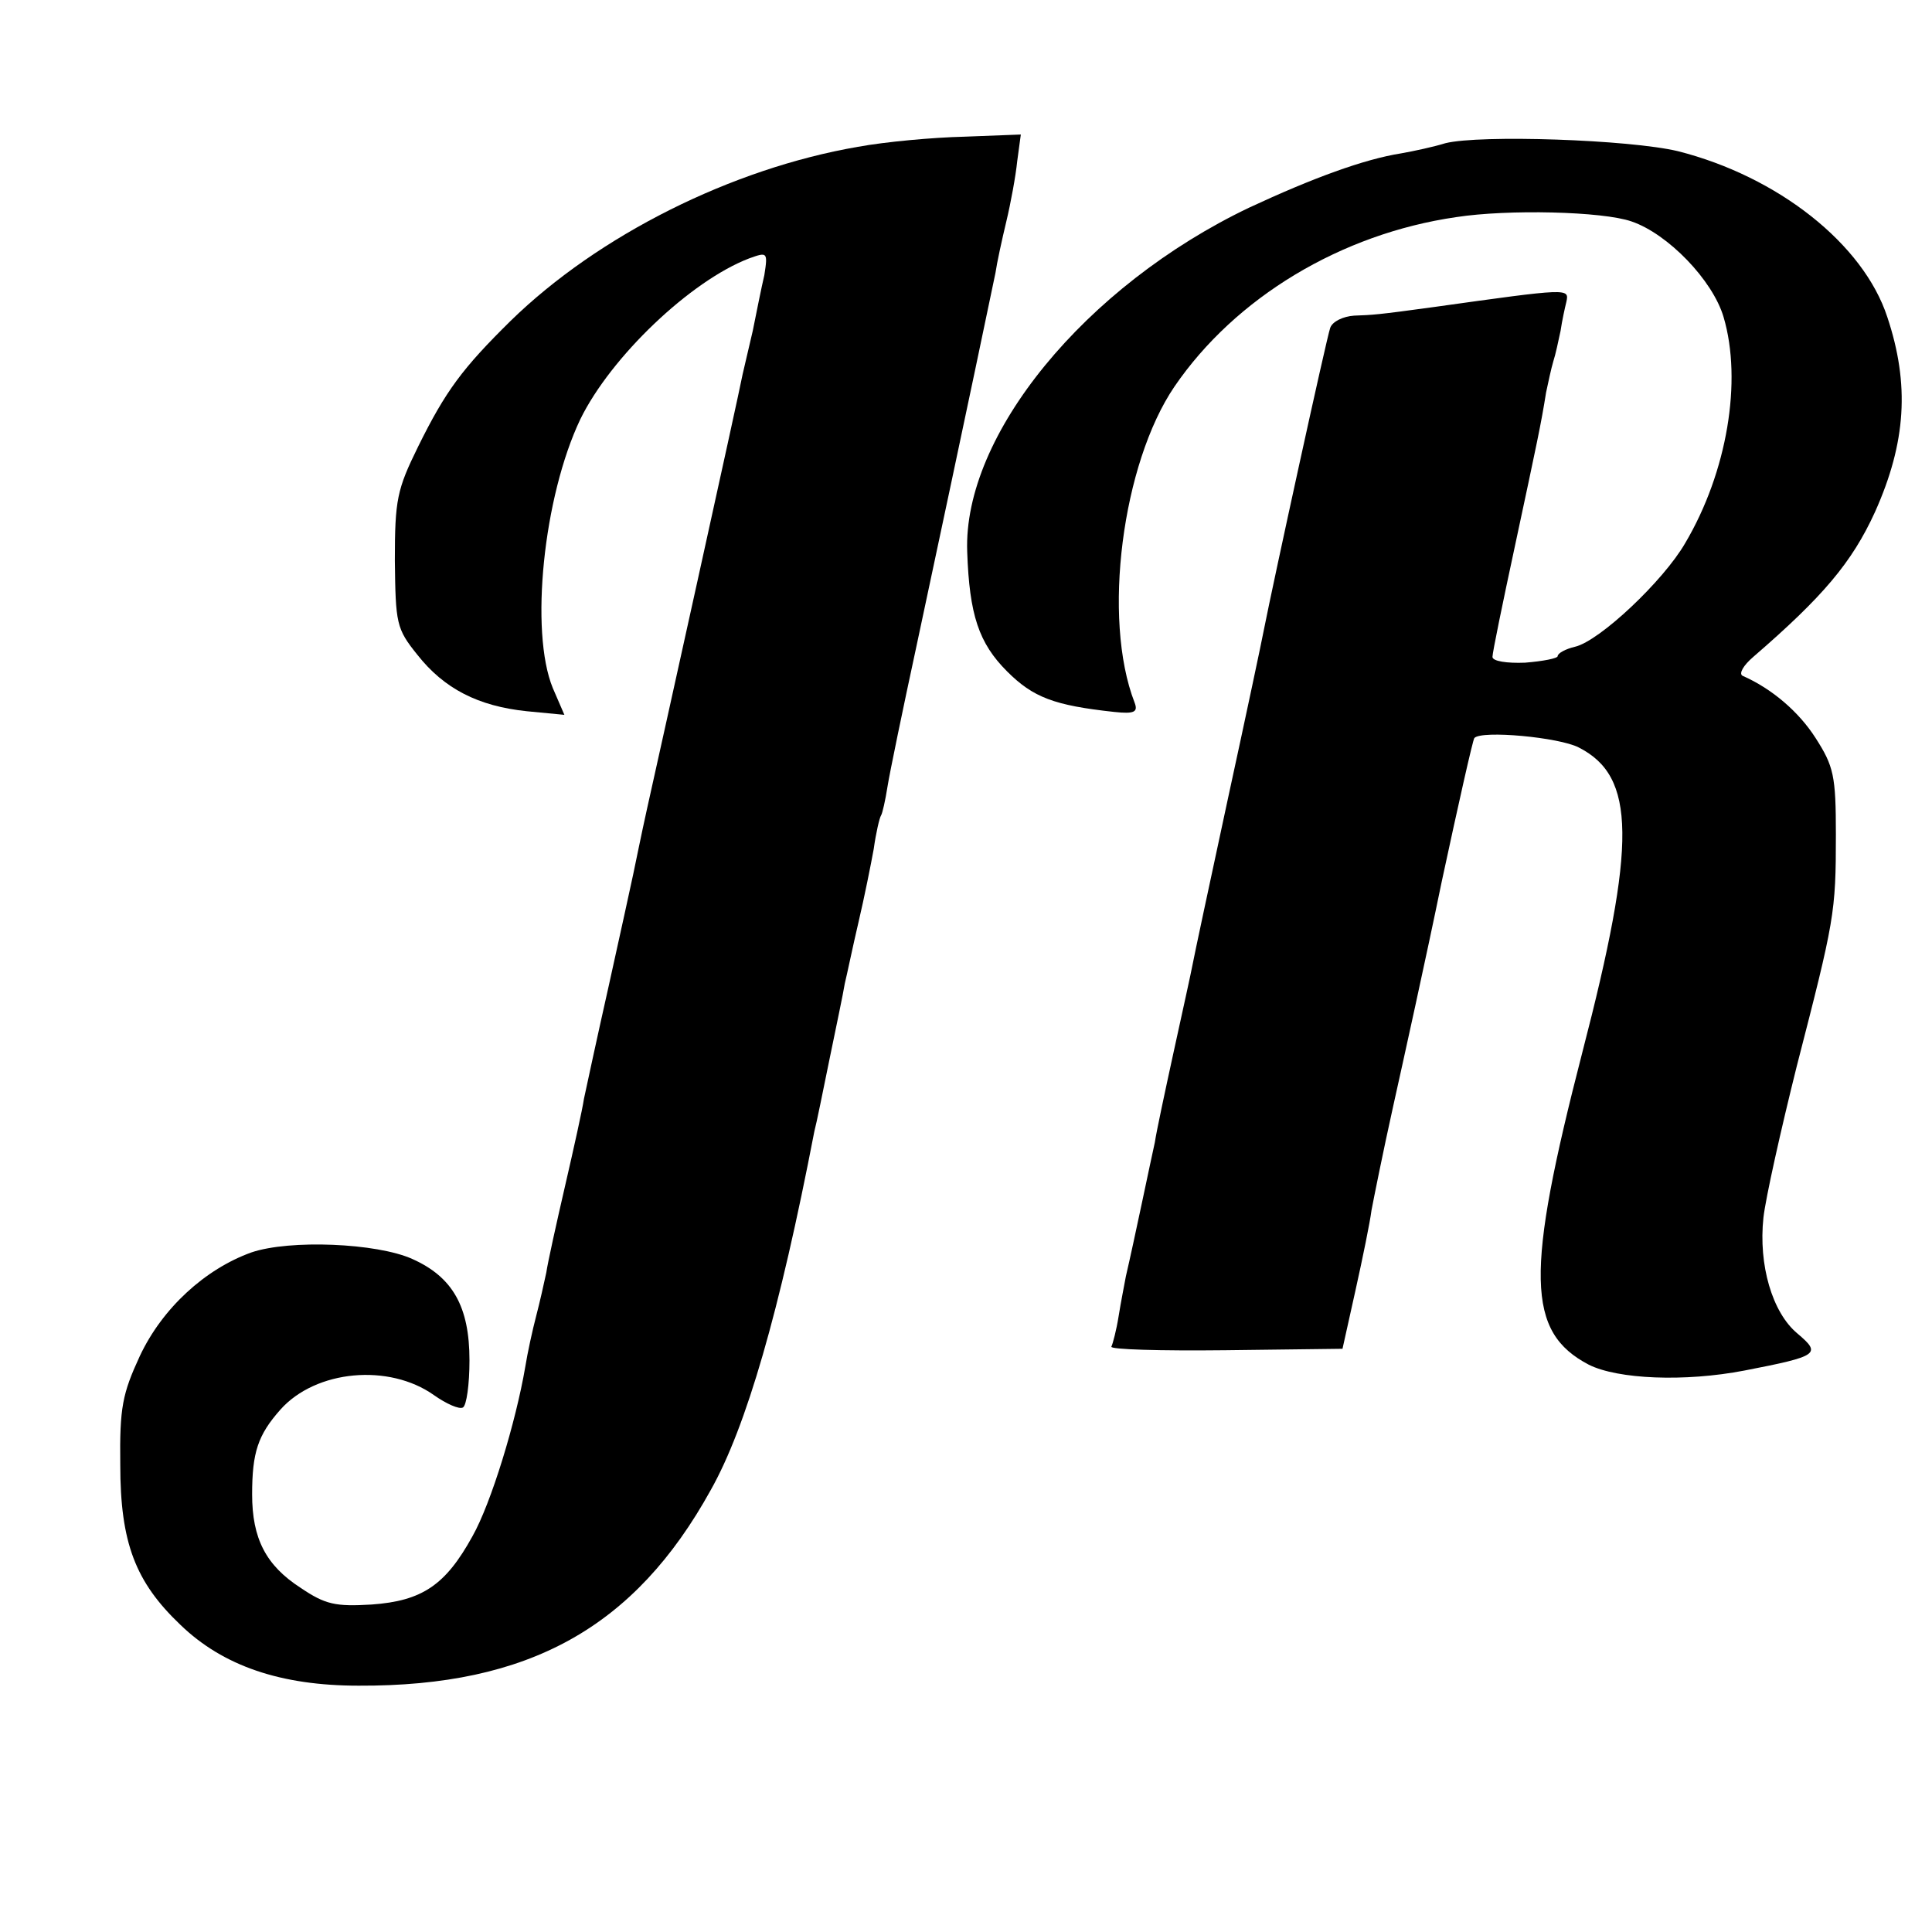 <?xml version="1.0" standalone="no"?>
<!DOCTYPE svg PUBLIC "-//W3C//DTD SVG 20010904//EN"
 "http://www.w3.org/TR/2001/REC-SVG-20010904/DTD/svg10.dtd">
<svg version="1.0" xmlns="http://www.w3.org/2000/svg"
 width="16pt" height="16pt" viewBox="0 0 16 16"
 preserveAspectRatio="xMidYMid meet">
<g transform="translate(0,16) scale(0.006,-0.006)"
fill="#000000" stroke="none">
<path d="M1184 2464 c-174 -30 -358 -122 -479 -240 -67 -66 -90 -97 -128 -174
-29 -59 -32 -73 -32 -157 1 -87 2 -94 31 -130 37 -47 84 -71 151 -78 l52 -5
-16 37 c-32 78 -13 264 38 371 42 86 152 191 233 222 25 9 26 9 21 -23 -4 -17
-11 -52 -16 -77 -6 -25 -12 -52 -14 -60 -5 -27 -117 -533 -132 -600 -8 -36
-16 -76 -19 -90 -3 -14 -18 -83 -34 -155 -16 -71 -31 -141 -34 -155 -2 -14
-14 -68 -26 -120 -12 -52 -24 -106 -26 -120 -3 -14 -9 -41 -14 -60 -5 -19 -12
-51 -15 -70 -13 -76 -47 -188 -73 -234 -37 -67 -69 -89 -139 -94 -50 -3 -64 0
-98 23 -48 31 -67 68 -67 129 0 58 8 82 39 117 49 55 150 64 212 20 17 -12 35
-20 40 -17 5 3 9 32 9 65 0 74 -23 115 -79 140 -49 22 -169 27 -222 9 -64 -23
-123 -77 -154 -143 -24 -52 -28 -71 -27 -150 0 -108 21 -162 83 -221 59 -57
139 -84 246 -84 235 -1 381 80 486 270 49 87 95 246 143 495 3 11 12 56 21
100 9 44 19 91 21 104 3 12 11 51 19 85 8 34 17 79 21 101 3 22 8 43 10 46 2
3 6 21 9 40 3 19 21 106 40 194 76 356 104 491 109 515 2 14 9 46 15 71 6 25
13 63 15 83 l5 37 -78 -3 c-43 -1 -109 -7 -147 -14z"/>
<path d="M1995 2469 c-16 -5 -44 -11 -61 -14 -51 -8 -122 -34 -210 -75 -226
-108 -395 -314 -389 -475 3 -87 16 -126 55 -165 36 -36 65 -47 148 -56 28 -3
33 0 28 13 -45 116 -17 330 55 436 84 123 230 211 389 234 71 11 202 8 242 -6
50 -17 112 -81 127 -132 26 -88 5 -214 -53 -312 -30 -52 -118 -135 -152 -143
-13 -3 -24 -9 -24 -13 0 -3 -20 -7 -45 -9 -25 -1 -45 2 -45 8 0 6 14 74 31
153 31 145 36 168 43 212 3 14 7 33 10 43 3 9 7 28 10 42 2 14 6 32 8 40 4 19
4 19 -182 -7 -80 -11 -85 -11 -111 -12 -15 -1 -30 -8 -33 -17 -5 -14 -78 -348
-92 -419 -2 -11 -24 -115 -49 -230 -25 -116 -47 -219 -49 -230 -2 -11 -14 -65
-26 -120 -12 -55 -24 -111 -26 -125 -5 -22 -29 -138 -40 -185 -2 -11 -7 -36
-10 -55 -3 -19 -8 -38 -10 -42 -3 -4 68 -6 157 -5 l162 2 18 81 c10 45 20 94
22 110 3 16 16 81 30 144 14 63 45 203 67 310 23 107 43 196 45 198 10 11 117
1 144 -13 79 -40 80 -132 5 -421 -79 -306 -77 -386 9 -431 40 -20 132 -24 215
-8 103 20 106 23 73 51 -35 29 -54 95 -47 160 3 27 24 121 46 209 52 202 54
211 54 320 0 81 -3 94 -28 133 -23 36 -60 68 -101 86 -5 3 1 14 15 26 96 83
136 130 168 200 43 96 48 176 17 269 -33 101 -151 194 -289 229 -67 16 -273
23 -321 11z"/>
</g>
</svg>
